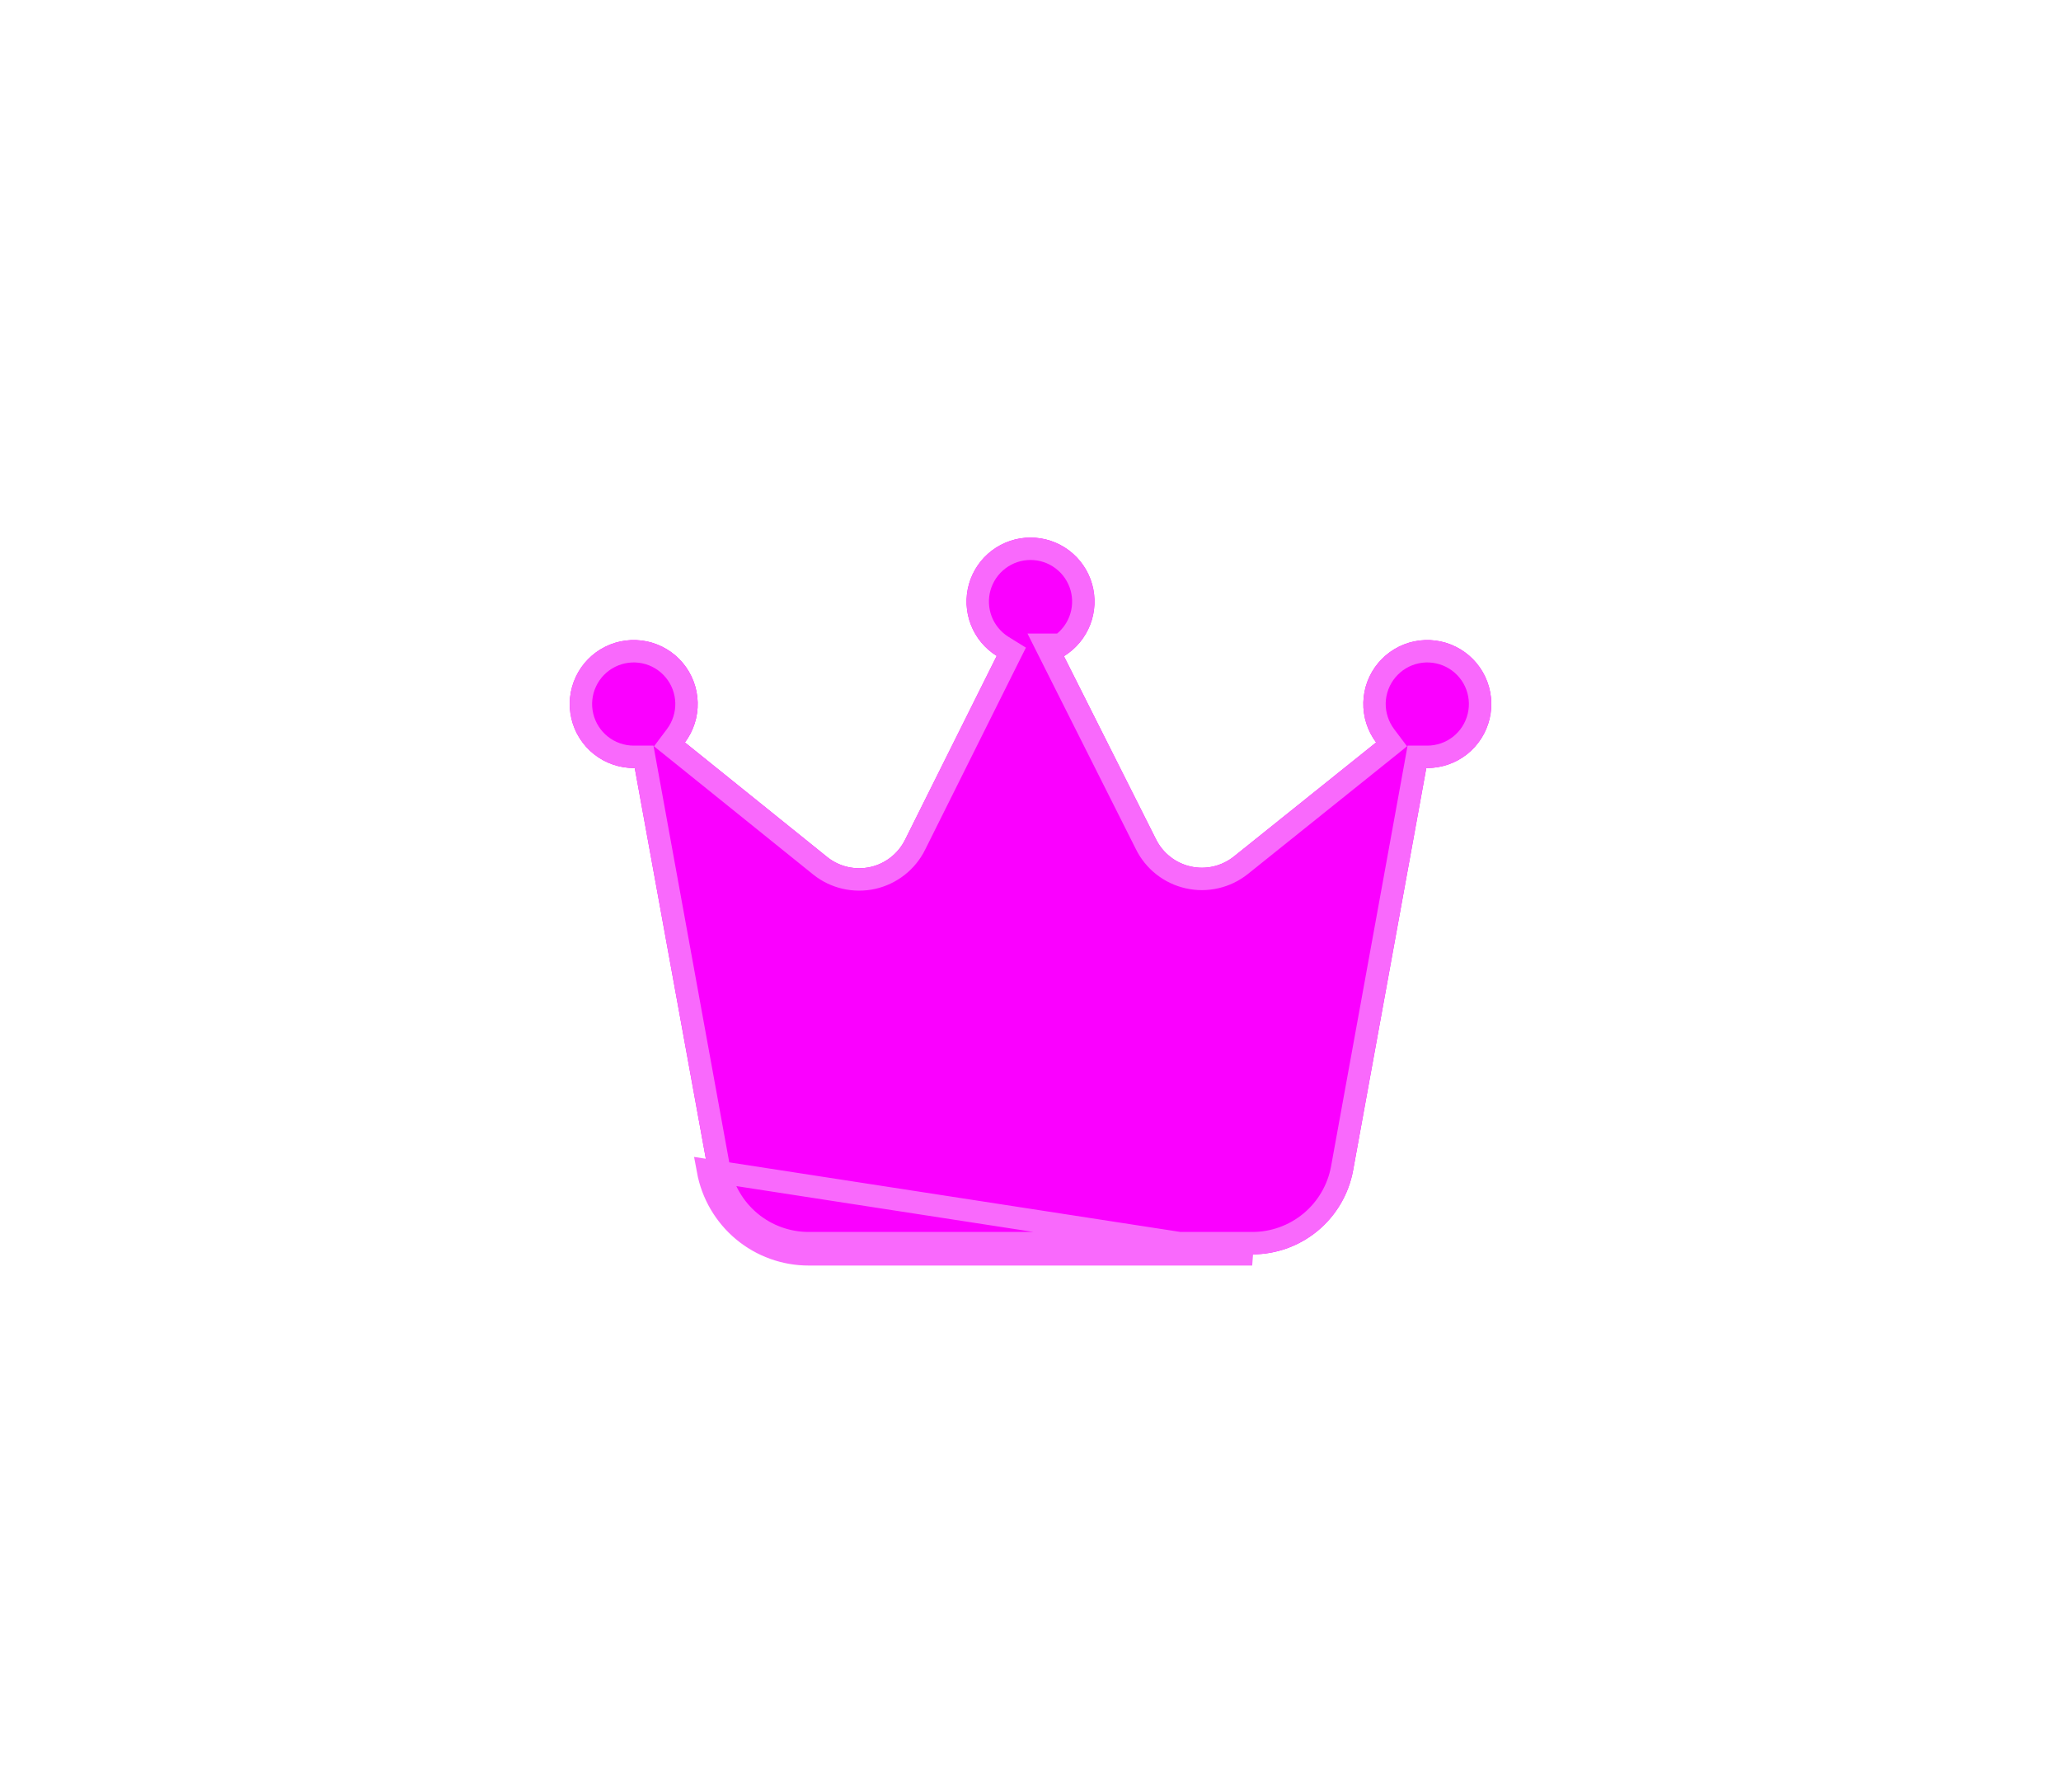 <svg width="46" height="40" viewBox="0 0 46 40" fill="none" xmlns="http://www.w3.org/2000/svg">
<g filter="url(#filter0_d_920_73972)">
<path d="M23.755 14.642C24.018 14.478 24.221 14.232 24.333 13.943C24.445 13.653 24.459 13.335 24.374 13.036C24.289 12.738 24.108 12.475 23.861 12.288C23.613 12.101 23.311 12 23 12C22.69 12 22.388 12.101 22.14 12.288C21.892 12.475 21.712 12.738 21.627 13.036C21.542 13.335 21.556 13.653 21.668 13.943C21.779 14.232 21.983 14.478 22.246 14.642L20.201 18.744C20.125 18.897 20.016 19.031 19.882 19.137C19.748 19.242 19.592 19.317 19.425 19.354C19.259 19.391 19.086 19.39 18.919 19.352C18.753 19.314 18.597 19.239 18.464 19.132L15.287 16.573C15.48 16.315 15.581 16 15.572 15.678C15.564 15.357 15.447 15.047 15.241 14.8C15.035 14.553 14.751 14.383 14.436 14.317C14.121 14.252 13.793 14.294 13.505 14.438C13.218 14.582 12.987 14.819 12.851 15.11C12.714 15.402 12.68 15.731 12.754 16.044C12.828 16.357 13.005 16.636 13.258 16.836C13.51 17.035 13.822 17.144 14.144 17.144H14.167L15.801 26.126C15.898 26.652 16.176 27.128 16.587 27.471C16.998 27.814 17.517 28.001 18.052 28H27.948C28.484 28.001 29.002 27.814 29.414 27.471C29.825 27.128 30.103 26.652 30.2 26.126L31.834 17.144H31.857C32.178 17.144 32.491 17.035 32.743 16.836C32.995 16.636 33.173 16.357 33.247 16.044C33.321 15.731 33.287 15.402 33.15 15.11C33.014 14.819 32.783 14.582 32.495 14.438C32.208 14.294 31.88 14.252 31.565 14.317C31.25 14.383 30.966 14.553 30.76 14.8C30.554 15.047 30.437 15.357 30.429 15.678C30.42 16 30.521 16.315 30.714 16.573L27.537 19.121C27.404 19.227 27.248 19.302 27.081 19.341C26.915 19.379 26.742 19.38 26.576 19.342C26.409 19.305 26.253 19.231 26.119 19.125C25.984 19.02 25.876 18.886 25.8 18.733L23.743 14.642H23.755Z" fill="#FA00FF"/>
<path d="M24.1 13.853C24.016 14.07 23.869 14.258 23.68 14.392H23.338L23.52 14.754L25.576 18.843C25.576 18.843 25.576 18.844 25.576 18.844C25.668 19.03 25.801 19.194 25.964 19.322C26.128 19.451 26.318 19.541 26.521 19.586C26.724 19.632 26.935 19.631 27.137 19.584C27.34 19.538 27.53 19.446 27.693 19.317L27.694 19.316L30.87 16.768L31.059 16.616L30.914 16.423C30.755 16.21 30.672 15.95 30.678 15.685C30.685 15.42 30.782 15.164 30.952 14.961C31.122 14.757 31.356 14.616 31.616 14.562C31.876 14.508 32.146 14.543 32.384 14.662C32.621 14.78 32.811 14.976 32.924 15.216C33.036 15.457 33.064 15.728 33.003 15.986C32.942 16.245 32.796 16.475 32.588 16.64C32.38 16.804 32.122 16.894 31.857 16.894H31.834H31.625L31.588 17.099L29.954 26.081C29.954 26.081 29.954 26.081 29.954 26.081C29.868 26.55 29.62 26.974 29.254 27.279C28.887 27.584 28.425 27.751 27.949 27.75H27.948H18.052L18.052 27.75C17.575 27.751 17.113 27.584 16.747 27.279C16.381 26.974 16.133 26.55 16.047 26.081C16.047 26.081 16.047 26.081 16.047 26.081L14.413 17.099L14.376 16.894H14.167H14.144C13.879 16.894 13.621 16.804 13.413 16.64C13.205 16.475 13.058 16.245 12.997 15.986C12.936 15.728 12.964 15.457 13.077 15.216C13.189 14.976 13.38 14.78 13.617 14.662C13.855 14.543 14.125 14.508 14.385 14.562C14.645 14.616 14.879 14.757 15.049 14.961C15.219 15.164 15.315 15.42 15.322 15.685C15.329 15.95 15.246 16.21 15.087 16.423L14.942 16.616L15.13 16.767L18.307 19.327L18.307 19.327L18.308 19.328C18.471 19.458 18.66 19.549 18.863 19.596C19.066 19.642 19.277 19.643 19.48 19.598C19.683 19.552 19.873 19.462 20.037 19.333C20.2 19.205 20.333 19.041 20.425 18.855C20.425 18.855 20.425 18.855 20.425 18.854L22.47 14.753L22.572 14.549L22.378 14.429C22.161 14.294 21.993 14.091 21.901 13.853C21.809 13.614 21.797 13.351 21.867 13.105C21.938 12.859 22.086 12.642 22.291 12.488C22.495 12.333 22.744 12.25 23 12.25C23.256 12.25 23.506 12.333 23.71 12.488C23.915 12.642 24.063 12.859 24.134 13.105C24.204 13.351 24.192 13.614 24.1 13.853ZM18.052 28H27.948L15.801 26.126C15.898 26.652 16.176 27.128 16.587 27.471C16.998 27.814 17.517 28.001 18.052 28Z" stroke="#F969FC" stroke-width="0.5"/>
</g>
<defs>
<filter id="filter0_d_920_73972" x="0.716" y="0" width="44.569" height="40" filterUnits="userSpaceOnUse" colorInterpolationFilters="sRGB">
<feFlood floodOpacity="0" result="BackgroundImageFix"/>
<feColorMatrix in="SourceAlpha" type="matrix" values="0 0 0 0 0 0 0 0 0 0 0 0 0 0 0 0 0 0 127 0" result="hardAlpha"/>
<feOffset/>
<feGaussianBlur stdDeviation="6"/>
<feComposite in2="hardAlpha" operator="out"/>
<feColorMatrix type="matrix" values="0 0 0 0 0.847 0 0 0 0 0.016 0 0 0 0 0.867 0 0 0 0.25 0"/>
<feBlend mode="normal" in2="BackgroundImageFix" result="effect1_dropShadow_920_73972"/>
<feBlend mode="normal" in="SourceGraphic" in2="effect1_dropShadow_920_73972" result="shape"/>
</filter>
</defs>
</svg>
